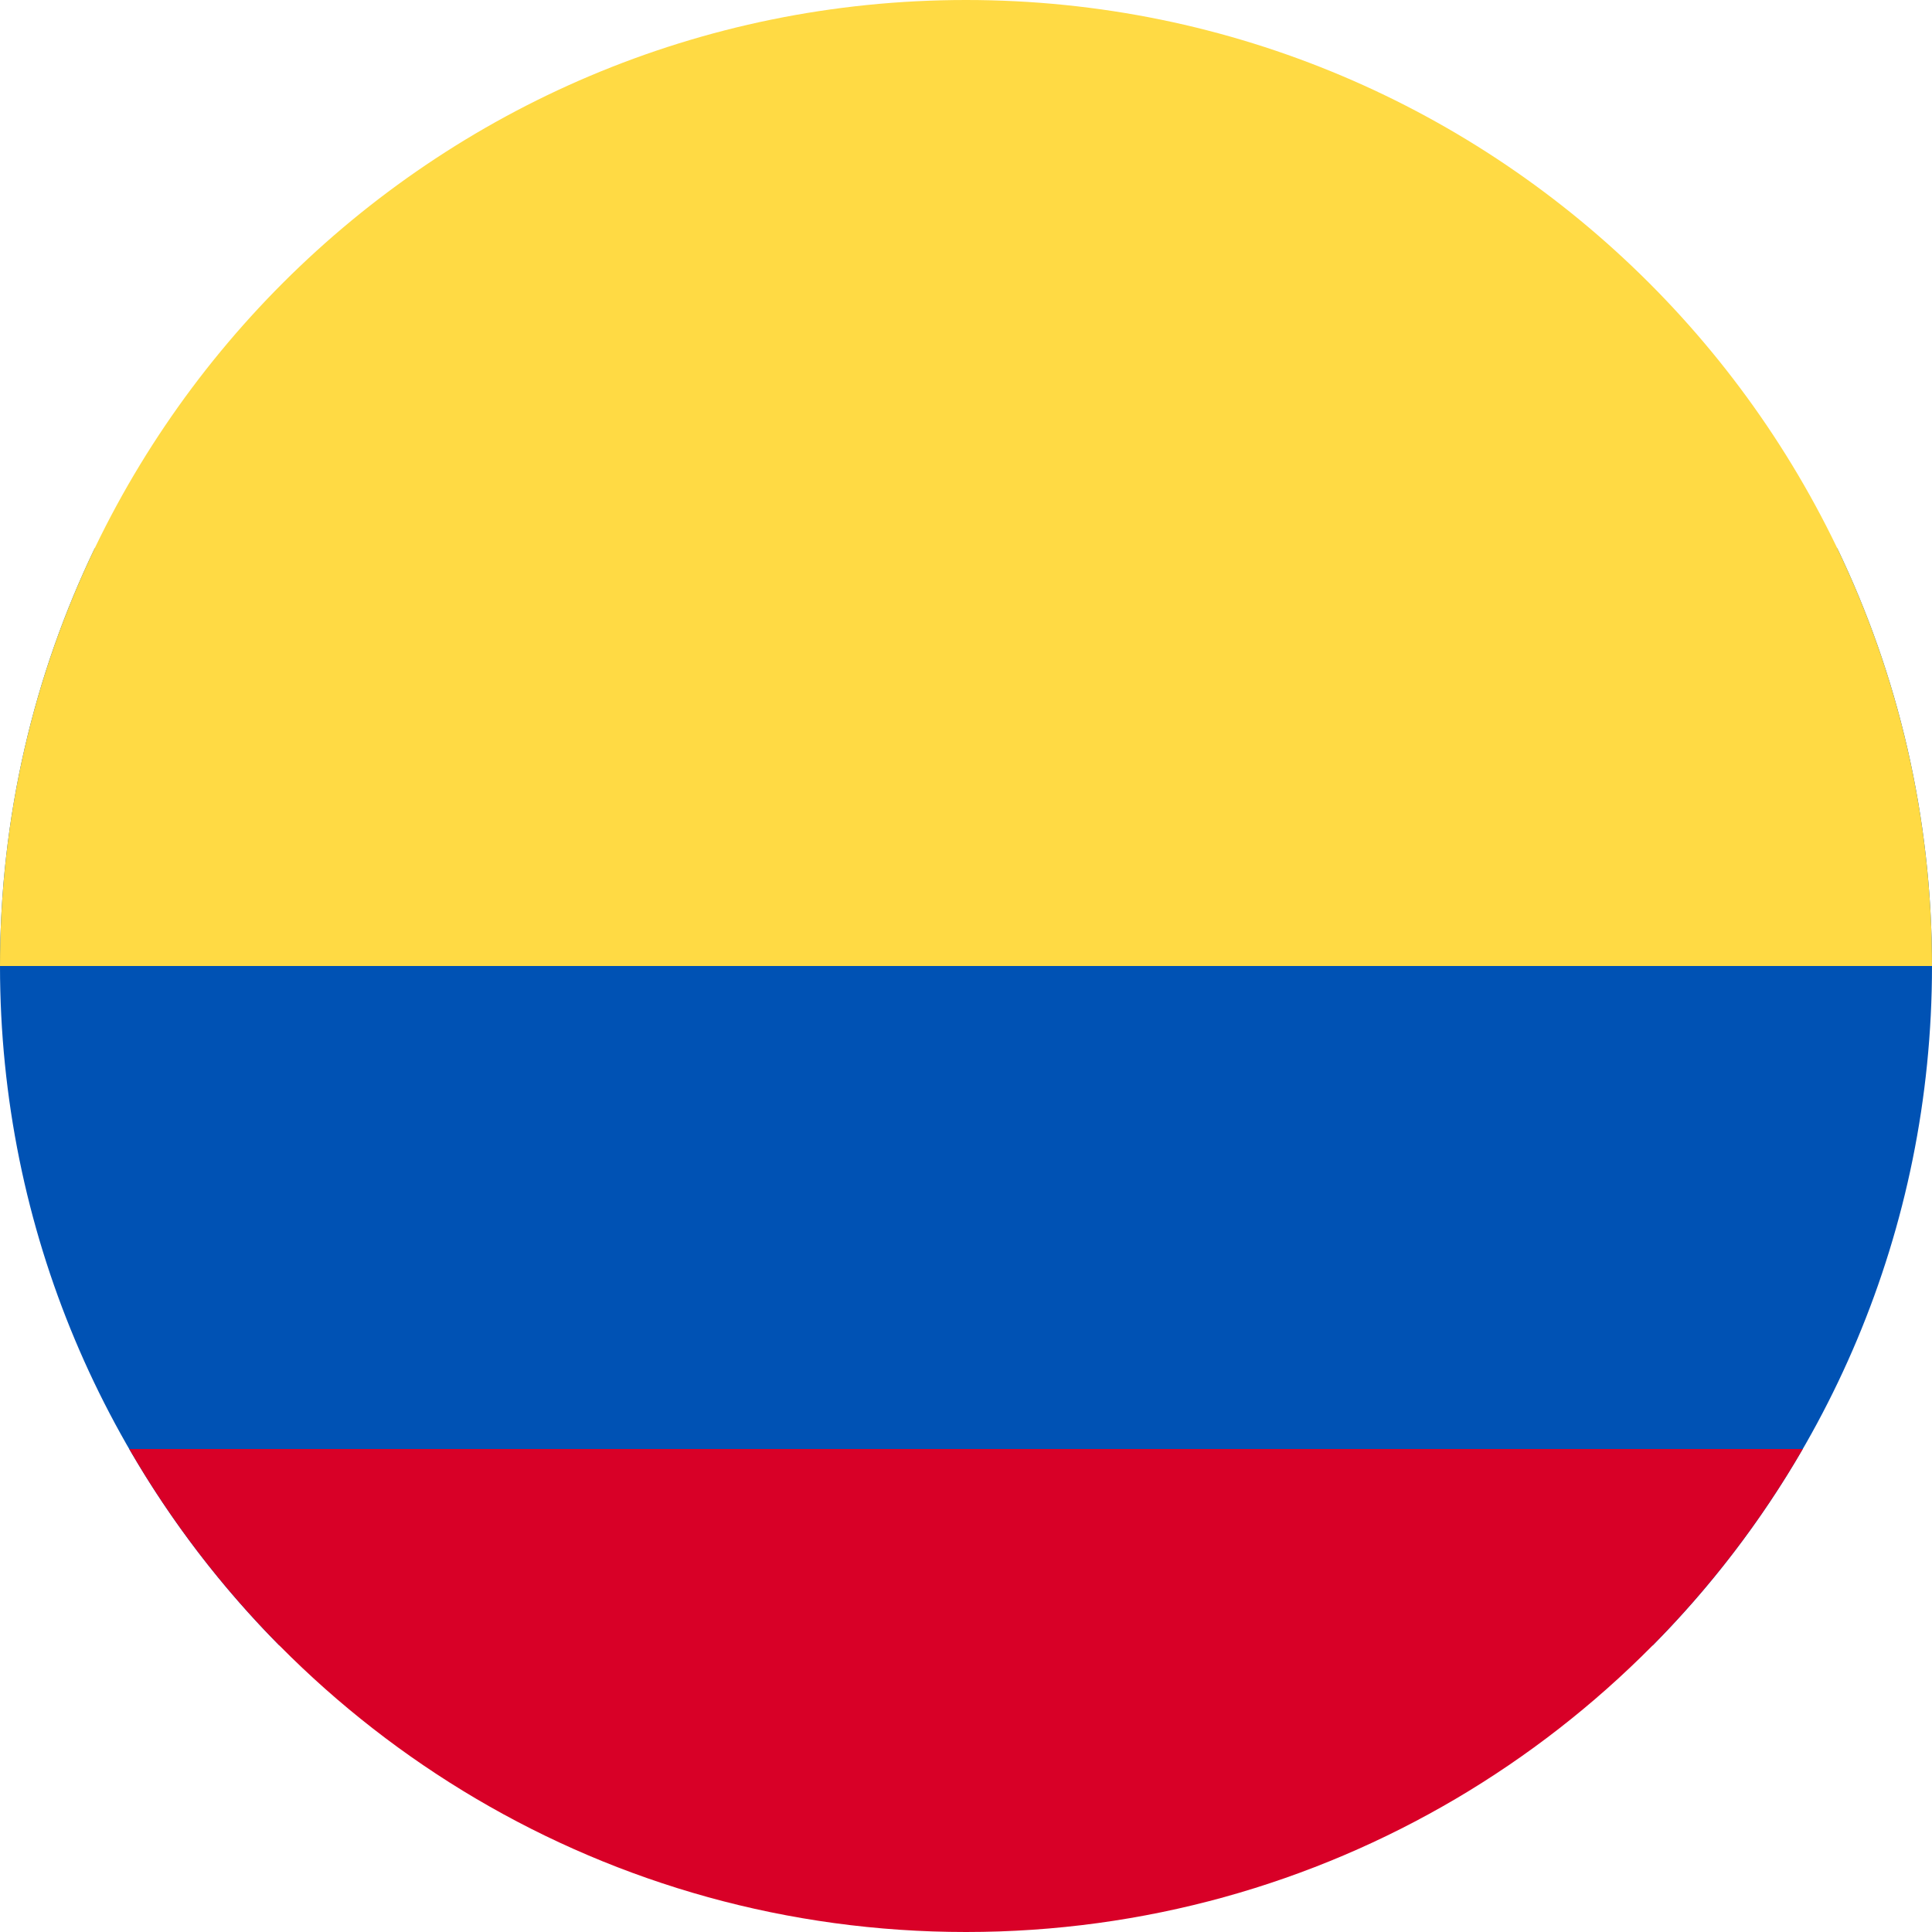 <?xml version="1.0" encoding="UTF-8"?>
<svg xmlns="http://www.w3.org/2000/svg" xmlns:xlink="http://www.w3.org/1999/xlink" width="40" height="40" viewBox="0 0 40 40">
<path fill-rule="evenodd" fill="rgb(0%, 32.157%, 70.588%)" fill-opacity="1" d="M 34.219 34.066 C 37.793 30.453 40 25.484 40 20 C 40 16.902 39.297 13.969 38.039 11.352 L 1.961 11.352 C 0.703 13.969 0 16.902 0 20 C 0 25.484 2.207 30.453 5.781 34.066 Z M 34.219 34.066 "/>
<path fill-rule="evenodd" fill="rgb(84.706%, 0%, 15.294%)" fill-opacity="1" d="M 37.324 30 C 33.867 35.977 27.402 40 20 40 C 12.598 40 6.133 35.977 2.676 30 Z M 37.324 30 "/>
<path fill-rule="evenodd" fill="rgb(100%, 85.49%, 26.667%)" fill-opacity="1" d="M 40 20 C 40 8.953 31.047 0 20 0 C 8.953 0 0 8.953 0 20 Z M 40 20 "/>
</svg>
